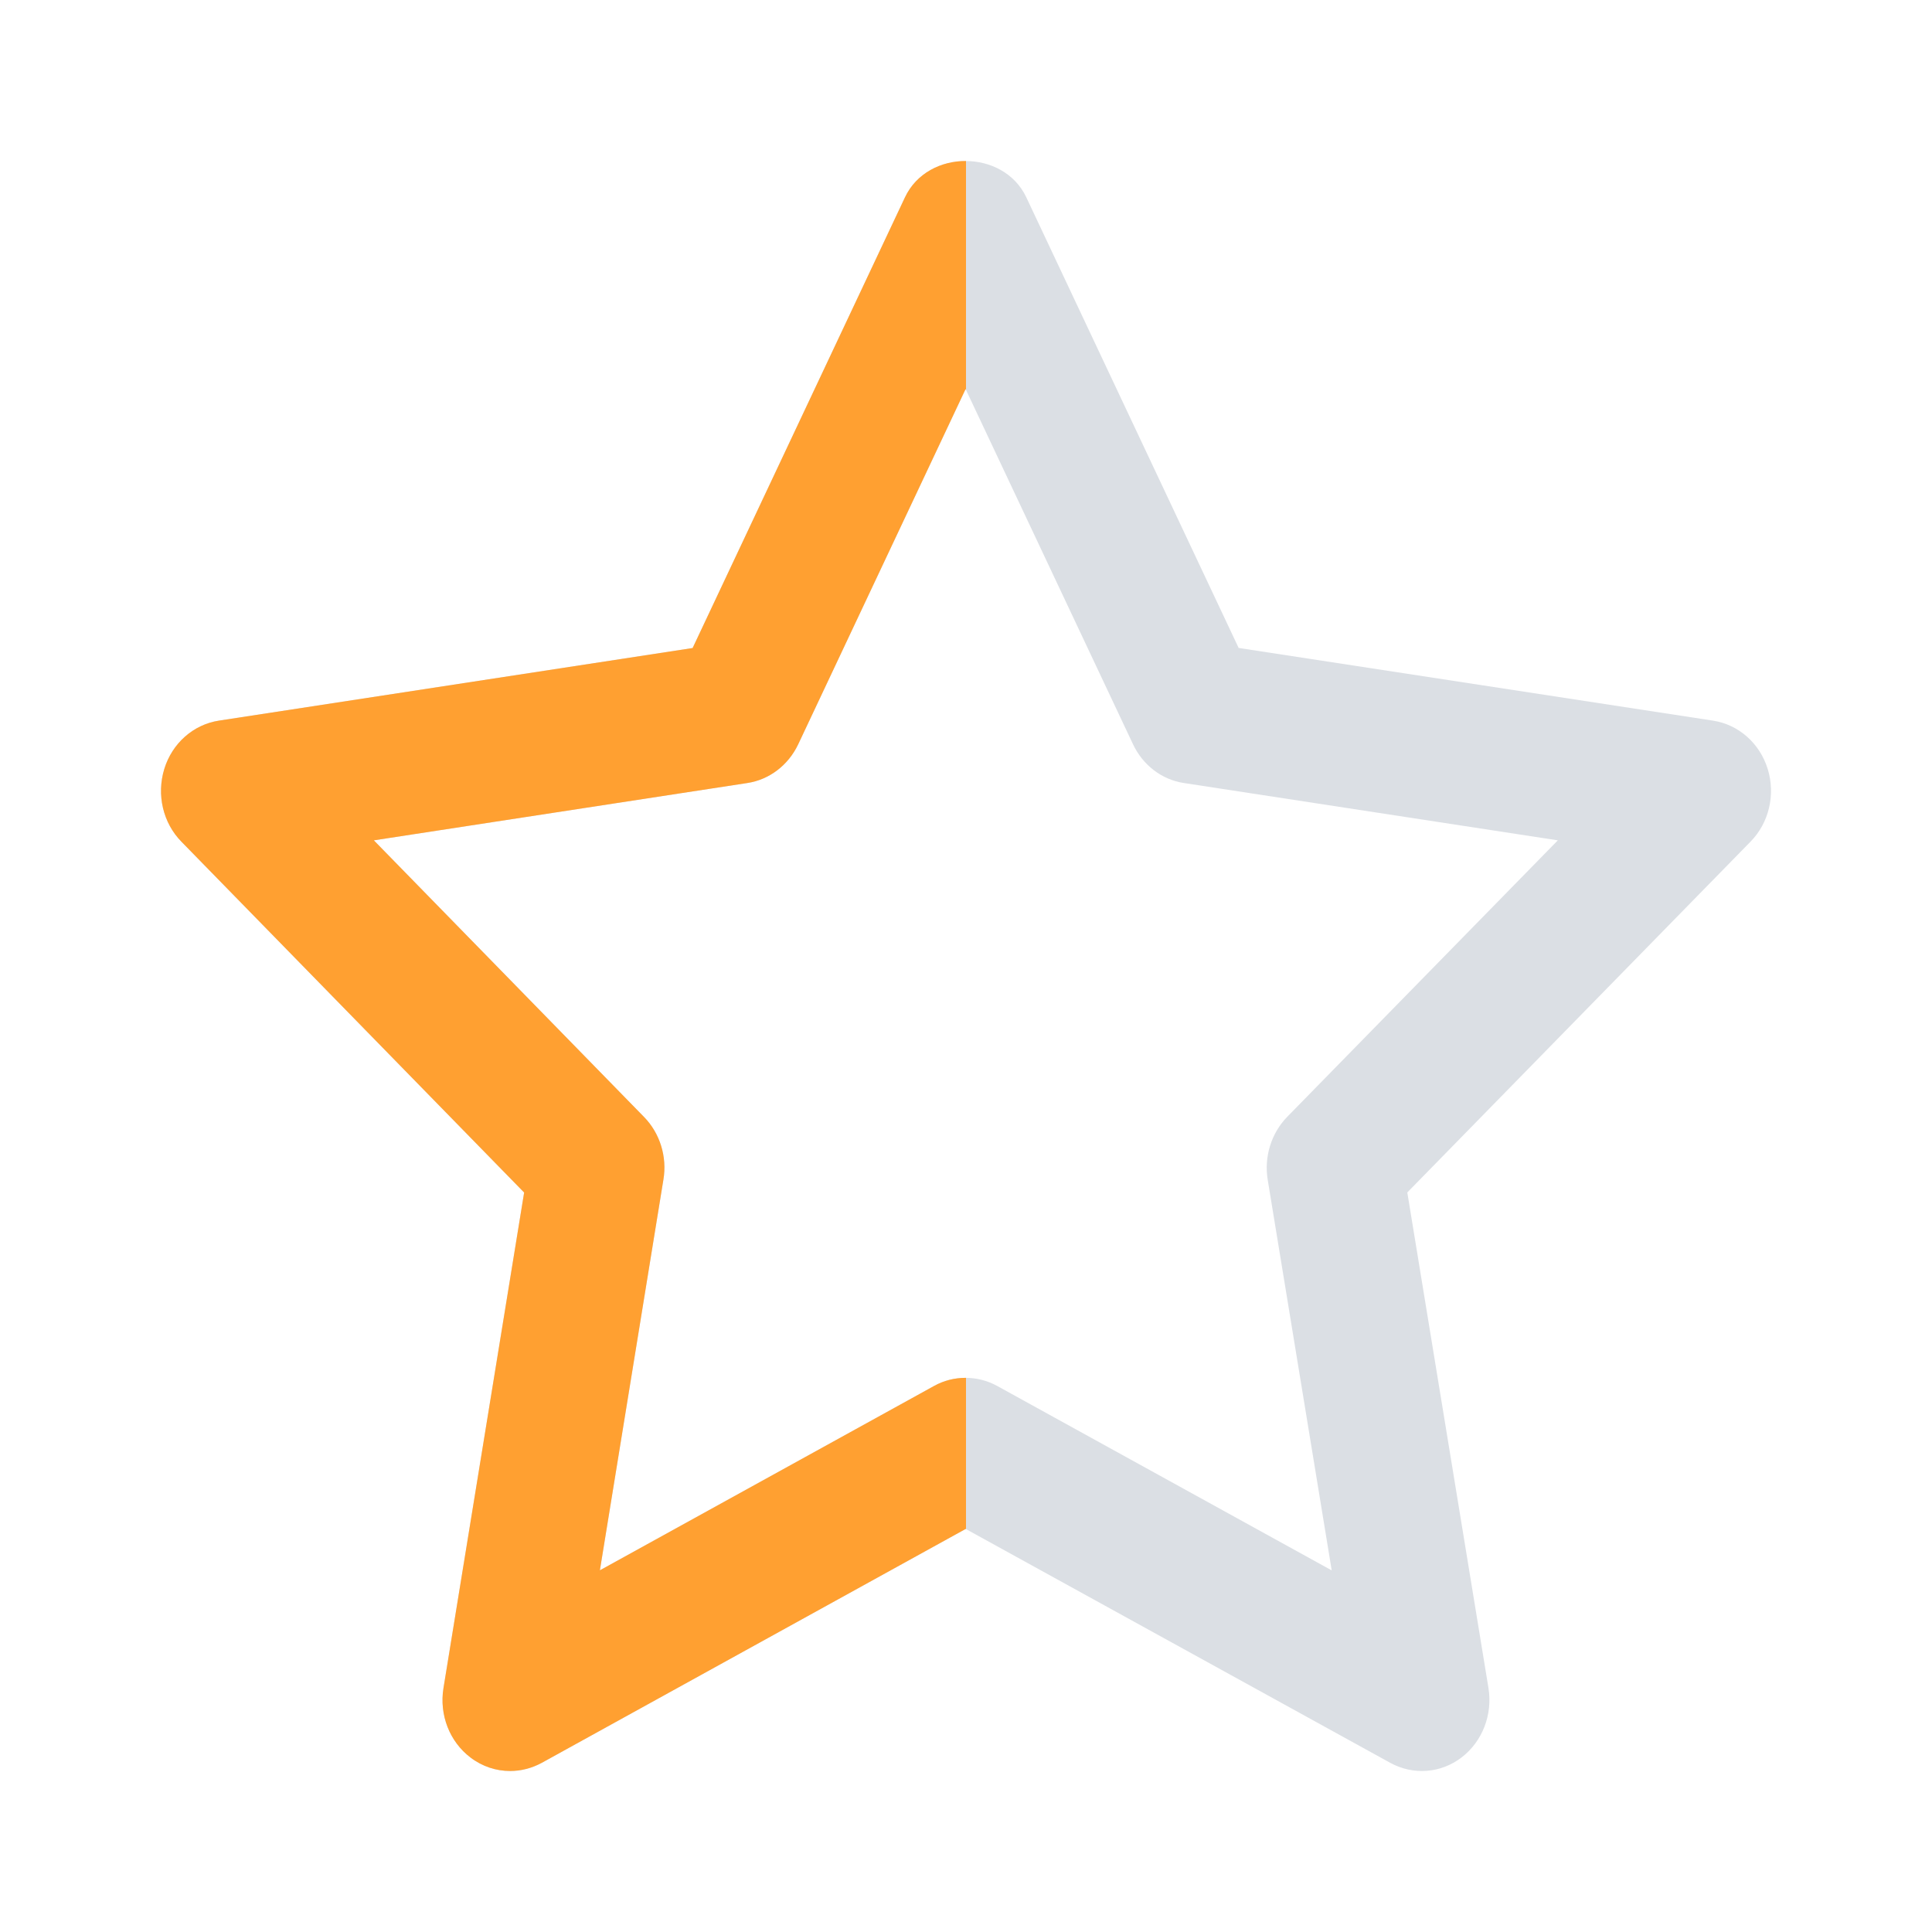 <svg width="24" height="24" viewBox="0 0 24 24" fill="none" xmlns="http://www.w3.org/2000/svg">
<path d="M21.959 9.552C21.86 9.232 21.597 9.001 21.28 8.952L15.387 8.049L12.749 2.451C12.465 1.85 11.526 1.85 11.242 2.451L8.604 8.05L2.719 8.952C2.402 9.001 2.139 9.233 2.041 9.552C1.943 9.872 2.024 10.222 2.254 10.456L6.511 14.814L5.509 20.97C5.455 21.301 5.584 21.635 5.844 21.832C5.99 21.944 6.163 22 6.337 22C6.471 22 6.606 21.966 6.731 21.898L11.996 18.993L17.271 21.899C17.555 22.054 17.898 22.03 18.157 21.831C18.415 21.633 18.544 21.299 18.49 20.968L17.482 14.813L21.746 10.455C21.975 10.222 22.058 9.872 21.959 9.552ZM15.989 13.875C15.792 14.078 15.701 14.37 15.748 14.656L16.543 19.508L12.386 17.216C12.263 17.149 12.129 17.116 11.995 17.116C11.859 17.116 11.725 17.149 11.603 17.217L7.452 19.507L8.241 14.654C8.289 14.37 8.198 14.077 8 13.875L4.644 10.439L9.283 9.727C9.556 9.686 9.792 9.506 9.915 9.247L11.995 4.833L14.075 9.246C14.197 9.505 14.433 9.686 14.707 9.727L19.352 10.439L15.989 13.875Z" fill="#DBDFE4"/>
<path fill-rule="evenodd" clip-rule="evenodd" d="M12 2C11.693 1.998 11.384 2.149 11.242 2.451L8.604 8.05L2.719 8.952C2.402 9.001 2.139 9.233 2.041 9.552C1.943 9.872 2.024 10.222 2.254 10.456L6.511 14.814L5.509 20.97C5.455 21.301 5.584 21.635 5.844 21.832C5.99 21.944 6.163 22 6.337 22C6.471 22 6.606 21.966 6.731 21.898L11.996 18.993L12 18.995V17.116C11.998 17.116 11.996 17.116 11.995 17.116C11.859 17.116 11.725 17.149 11.603 17.217L7.452 19.507L8.241 14.654C8.289 14.37 8.198 14.077 8 13.875L4.644 10.439L9.283 9.727C9.556 9.686 9.792 9.506 9.915 9.247L11.995 4.833L12 4.844V2Z" fill="#FFA031"/>
</svg>
